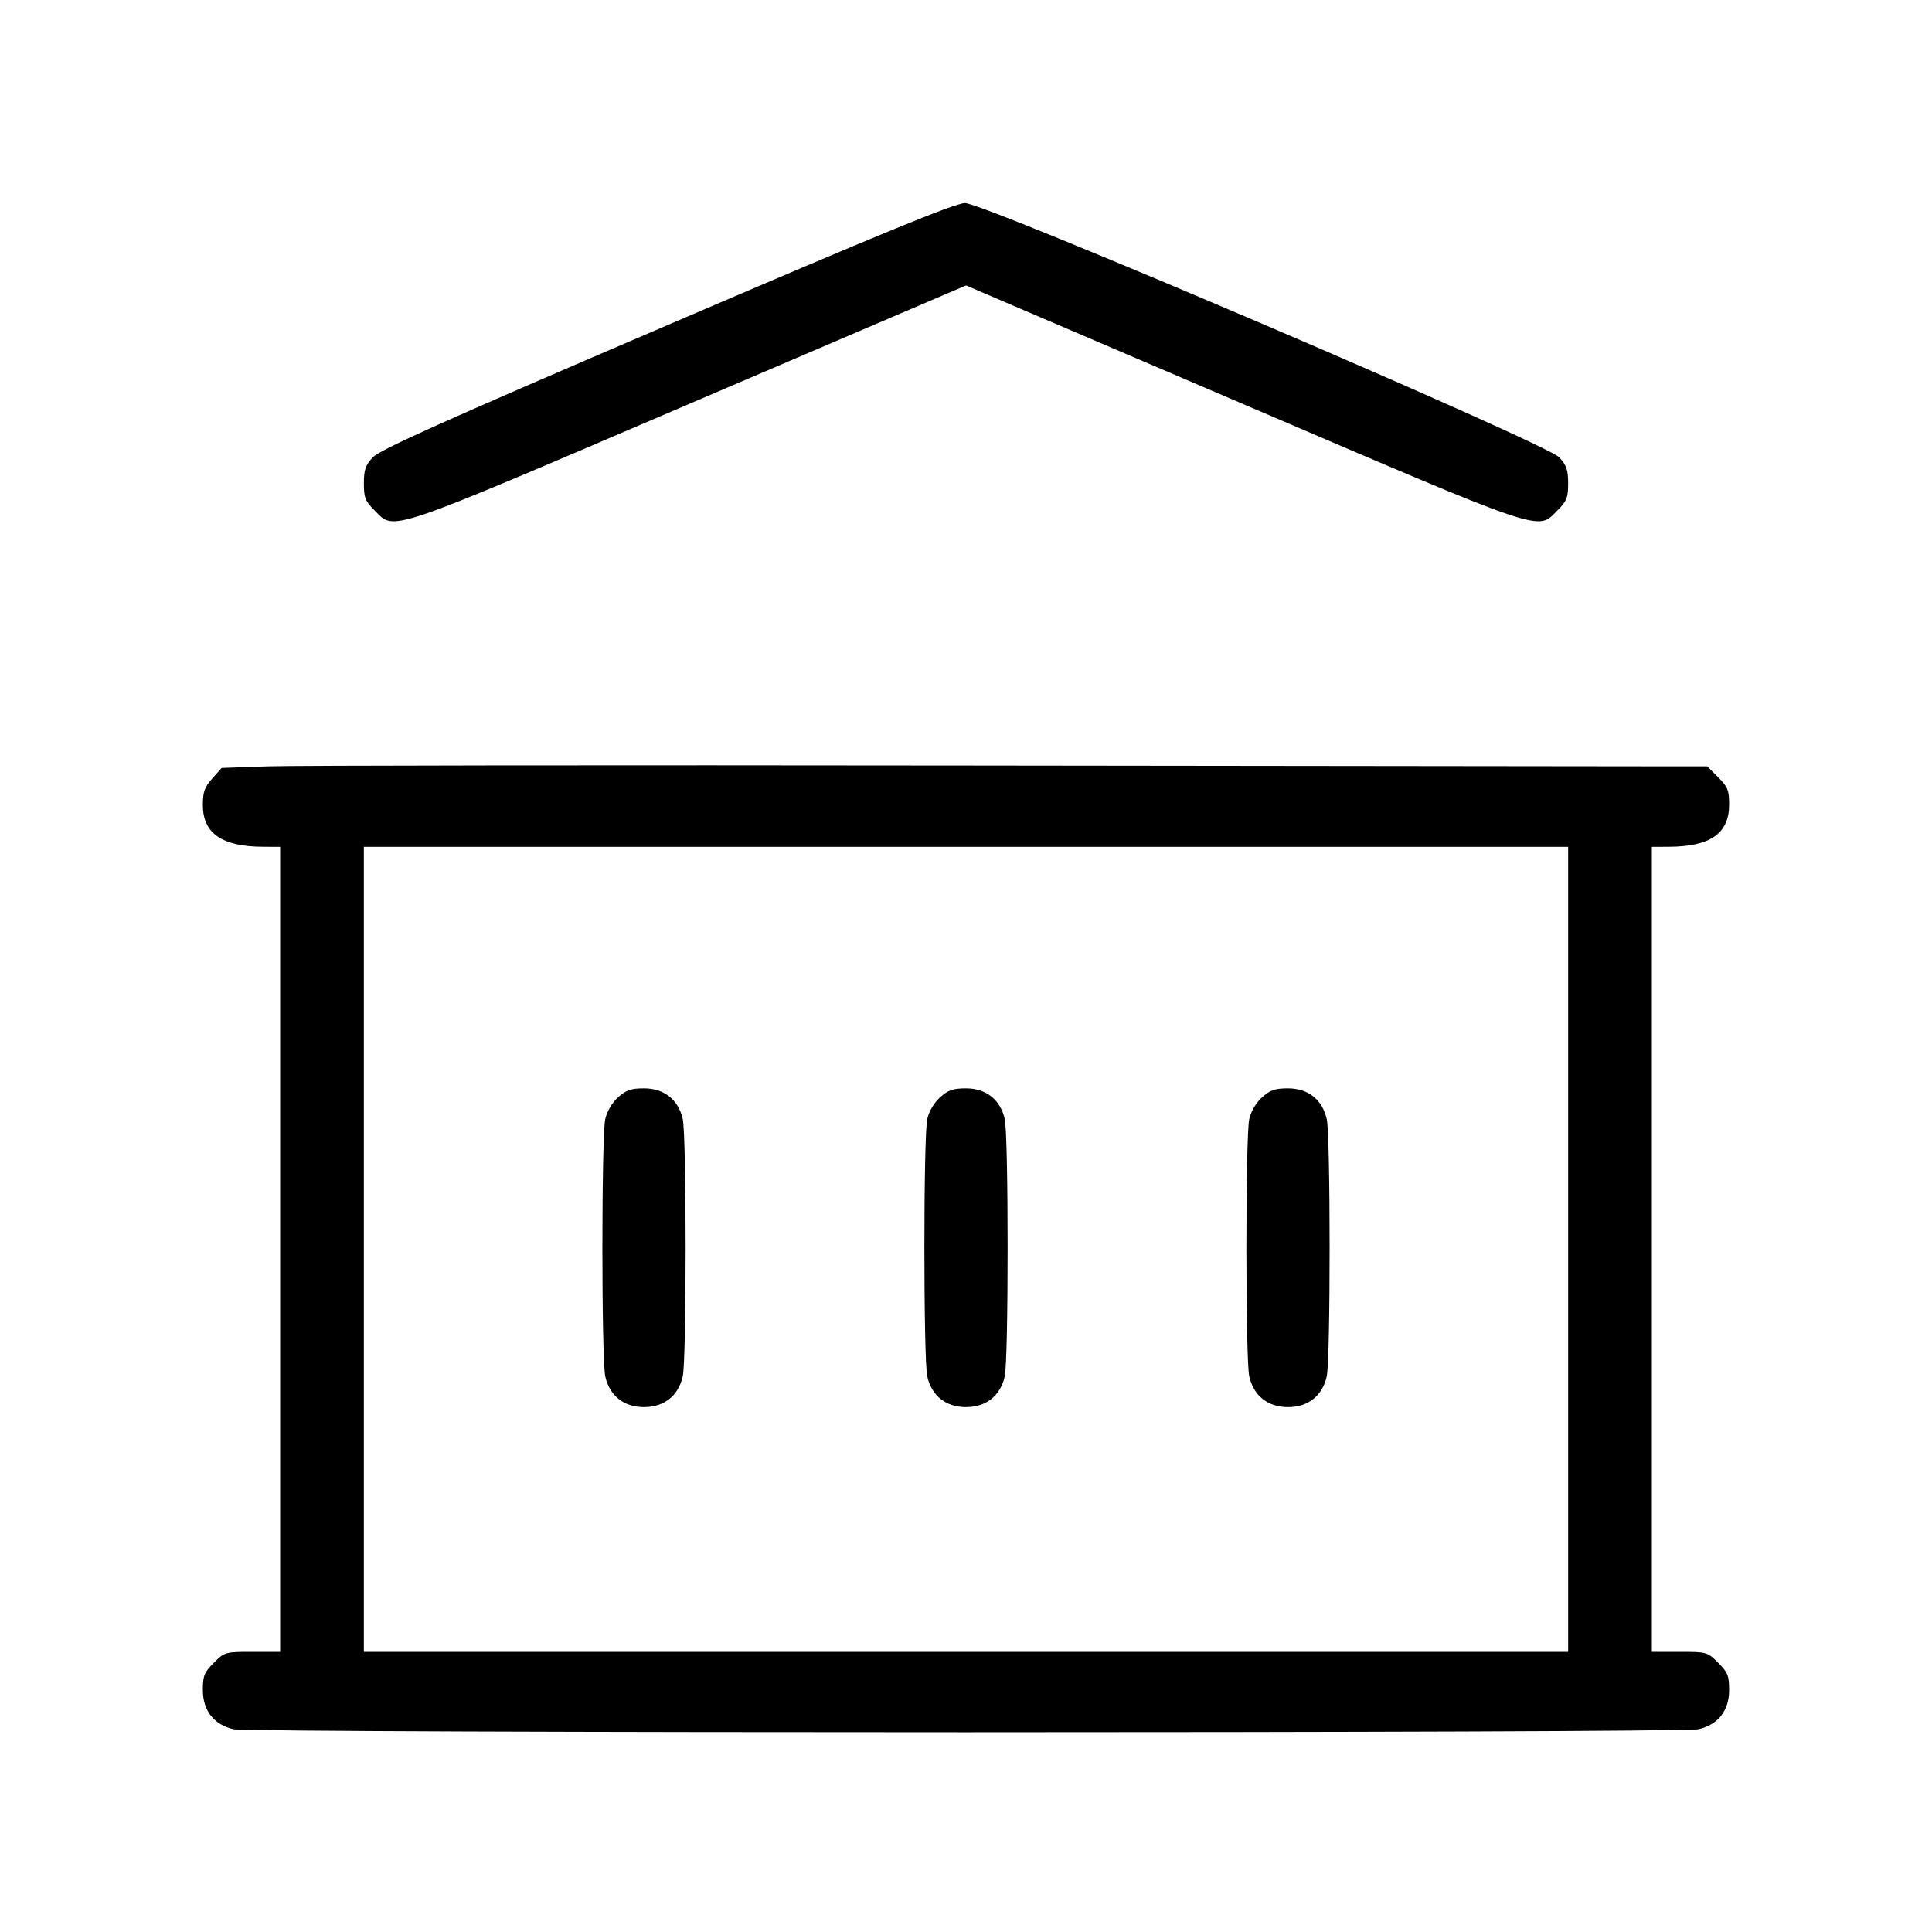 <svg xmlns="http://www.w3.org/2000/svg" class="icon icon-tabler icon-tabler-building-bank" width="24" height="24" viewBox="0 0 24 24" stroke-width="1" stroke="currentColor" fill="none" stroke-linecap="round" stroke-linejoin="round"><path d="M8.280 4.044 C 5.506 5.233,4.716 5.588,4.630 5.682 C 4.540 5.779,4.520 5.838,4.520 6.005 C 4.520 6.183,4.537 6.225,4.656 6.344 C 4.907 6.595,4.764 6.644,8.570 5.014 L 12.000 3.546 15.430 5.014 C 19.236 6.644,19.093 6.595,19.344 6.344 C 19.463 6.225,19.480 6.183,19.480 6.005 C 19.480 5.838,19.460 5.779,19.370 5.682 C 19.207 5.505,12.229 2.519,11.987 2.523 C 11.860 2.525,10.975 2.888,8.280 4.044 M3.327 9.520 L 2.753 9.540 2.637 9.671 C 2.541 9.778,2.520 9.837,2.520 10.000 C 2.520 10.353,2.756 10.517,3.270 10.519 L 3.480 10.520 3.480 15.520 L 3.480 20.520 3.136 20.520 C 2.798 20.520,2.790 20.522,2.656 20.656 C 2.537 20.775,2.520 20.817,2.520 20.995 C 2.520 21.250,2.657 21.425,2.900 21.481 C 3.114 21.531,20.886 21.531,21.100 21.481 C 21.343 21.425,21.480 21.250,21.480 20.995 C 21.480 20.817,21.463 20.775,21.344 20.656 C 21.210 20.522,21.202 20.520,20.864 20.520 L 20.520 20.520 20.520 15.520 L 20.520 10.520 20.730 10.519 C 21.247 10.517,21.480 10.354,21.480 9.995 C 21.480 9.817,21.463 9.775,21.344 9.656 L 21.208 9.520 20.674 9.520 C 20.380 9.519,16.486 9.515,12.020 9.510 C 7.554 9.504,3.642 9.509,3.327 9.520 M19.480 15.520 L 19.480 20.520 12.000 20.520 L 4.520 20.520 4.520 15.520 L 4.520 10.520 12.000 10.520 L 19.480 10.520 19.480 15.520 M7.679 13.630 C 7.605 13.696,7.541 13.804,7.519 13.900 C 7.471 14.108,7.471 16.892,7.519 17.100 C 7.574 17.341,7.751 17.480,8.000 17.480 C 8.249 17.480,8.426 17.341,8.481 17.100 C 8.529 16.892,8.529 14.108,8.481 13.900 C 8.426 13.659,8.249 13.520,8.000 13.520 C 7.840 13.520,7.778 13.541,7.679 13.630 M11.679 13.630 C 11.605 13.696,11.541 13.804,11.519 13.900 C 11.471 14.108,11.471 16.892,11.519 17.100 C 11.574 17.341,11.751 17.480,12.000 17.480 C 12.249 17.480,12.426 17.341,12.481 17.100 C 12.529 16.892,12.529 14.108,12.481 13.900 C 12.426 13.659,12.249 13.520,12.000 13.520 C 11.840 13.520,11.778 13.541,11.679 13.630 M15.679 13.630 C 15.605 13.696,15.541 13.804,15.519 13.900 C 15.471 14.108,15.471 16.892,15.519 17.100 C 15.574 17.341,15.751 17.480,16.000 17.480 C 16.249 17.480,16.426 17.341,16.481 17.100 C 16.529 16.892,16.529 14.108,16.481 13.900 C 16.426 13.659,16.249 13.520,16.000 13.520 C 15.840 13.520,15.778 13.541,15.679 13.630 " stroke="none" fill="black" fill-rule="evenodd"></path></svg>